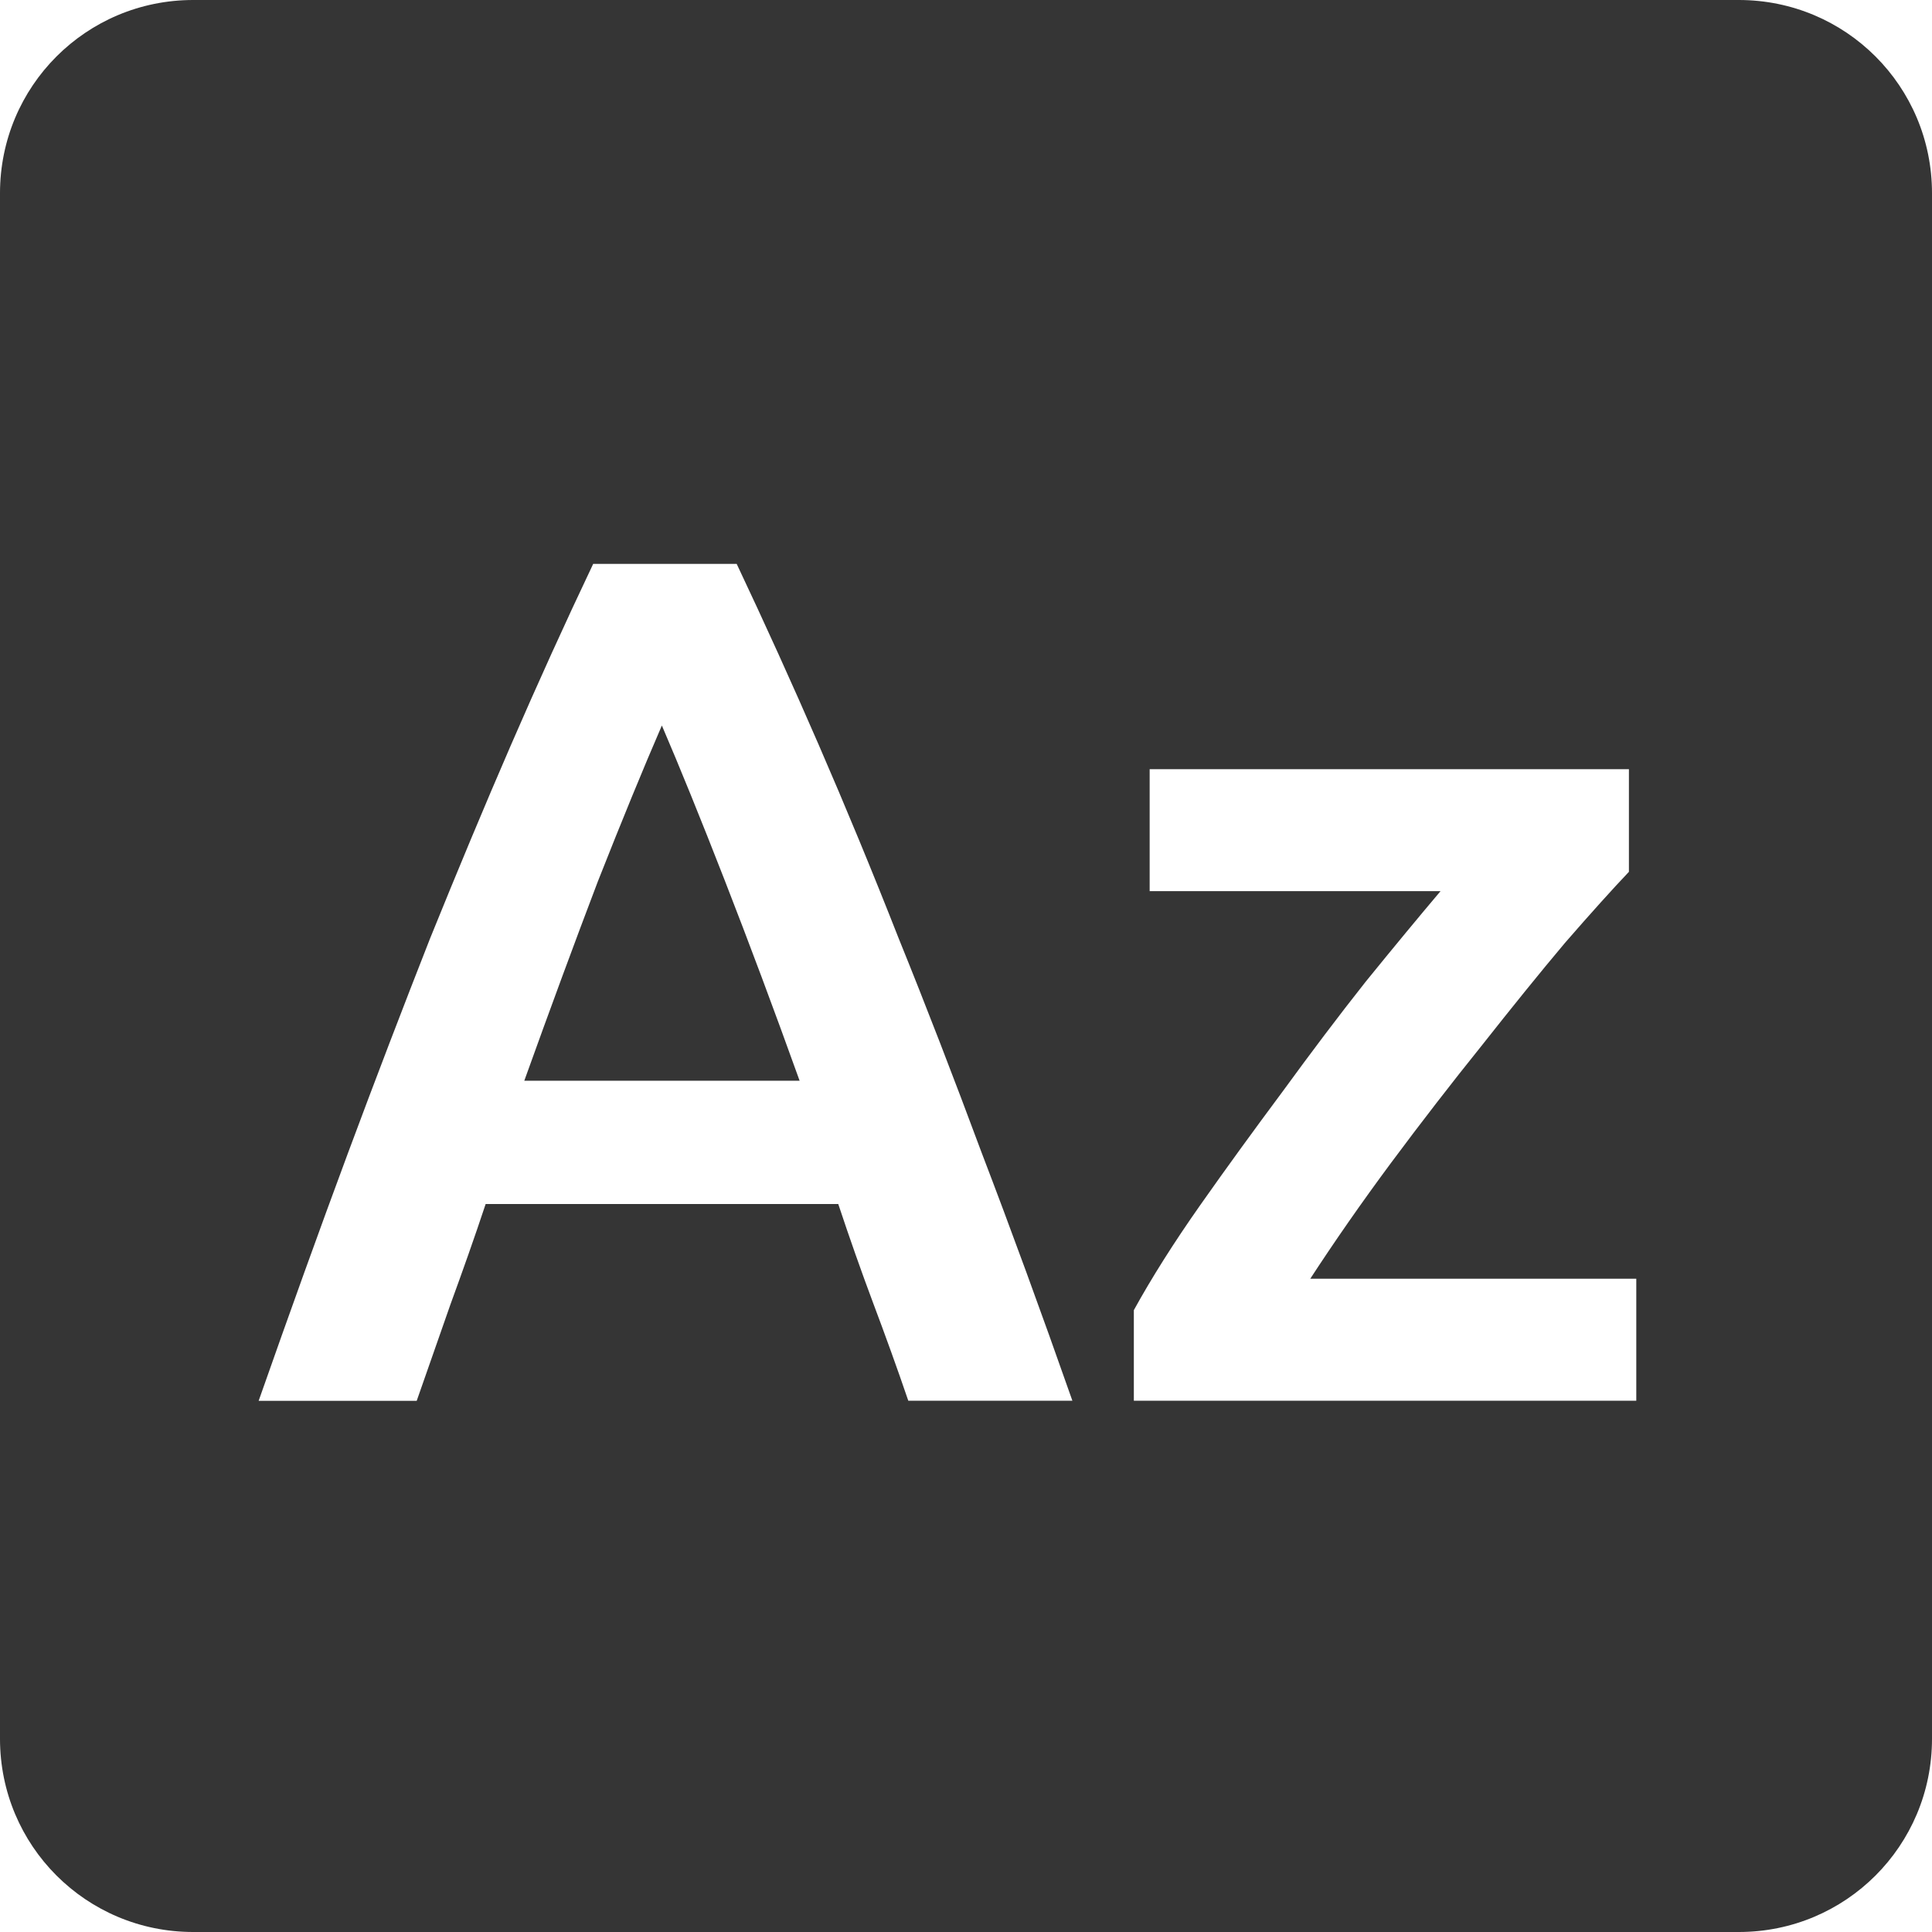 <svg xmlns="http://www.w3.org/2000/svg" viewBox="0 0 16 16">
 <path d="m 1.6 0 c -0.886 0 -1.6 0.714 -1.6 1.6 l 0 12.8 c 0 0.886 0.714 1.6 1.6 1.6 l 12.8 0 c 0.886 0 1.6 -0.714 1.6 -1.6 l 0 -12.8 c 0 -0.886 -0.714 -1.6 -1.6 -1.6 l -12.8 0 z m 3.312 4.67 1.189 0 c 0.233 0.493 0.46 0.993 0.68 1.5 0.22 0.507 0.441 1.04 0.661 1.6 0.227 0.56 0.456 1.153 0.689 1.78 0.24 0.627 0.49 1.31 0.75 2.05 l -1.359 0 c -0.093 -0.273 -0.191 -0.543 -0.291 -0.809 -0.1 -0.267 -0.196 -0.54 -0.289 -0.82 l -2.92 0 c -0.093 0.28 -0.191 0.556 -0.291 0.83 l -0.28 0.8 -1.309 0 c 0.26 -0.74 0.506 -1.423 0.739 -2.05 0.233 -0.627 0.461 -1.22 0.681 -1.78 c 0.227 -0.56 0.449 -1.093 0.669 -1.6 0.22 -0.507 0.448 -1.01 0.681 -1.5 z m 0.569 1.339 c -0.153 0.353 -0.33 0.784 -0.53 1.291 -0.193 0.507 -0.396 1.057 -0.609 1.65 l 2.28 0 c -0.213 -0.593 -0.42 -1.146 -0.62 -1.659 -0.2 -0.513 -0.374 -0.941 -0.52 -1.281 z m 4.04 0.361 3.969 0 0 0.85 c -0.133 0.14 -0.31 0.336 -0.53 0.589 -0.213 0.253 -0.442 0.537 -0.689 0.85 -0.247 0.307 -0.497 0.63 -0.75 0.97 -0.247 0.333 -0.47 0.654 -0.67 0.961 l 2.7 0 0 1.01 -4.161 0 0 -0.75 c 0.147 -0.267 0.33 -0.557 0.55 -0.87 c 0.22 -0.313 0.448 -0.626 0.681 -0.939 c 0.233 -0.32 0.462 -0.624 0.689 -0.911 0.233 -0.287 0.44 -0.537 0.62 -0.75 l -2.409 0 0 -1.01 z" style="fill:#353535;fill-opacity:1"/>
</svg>

